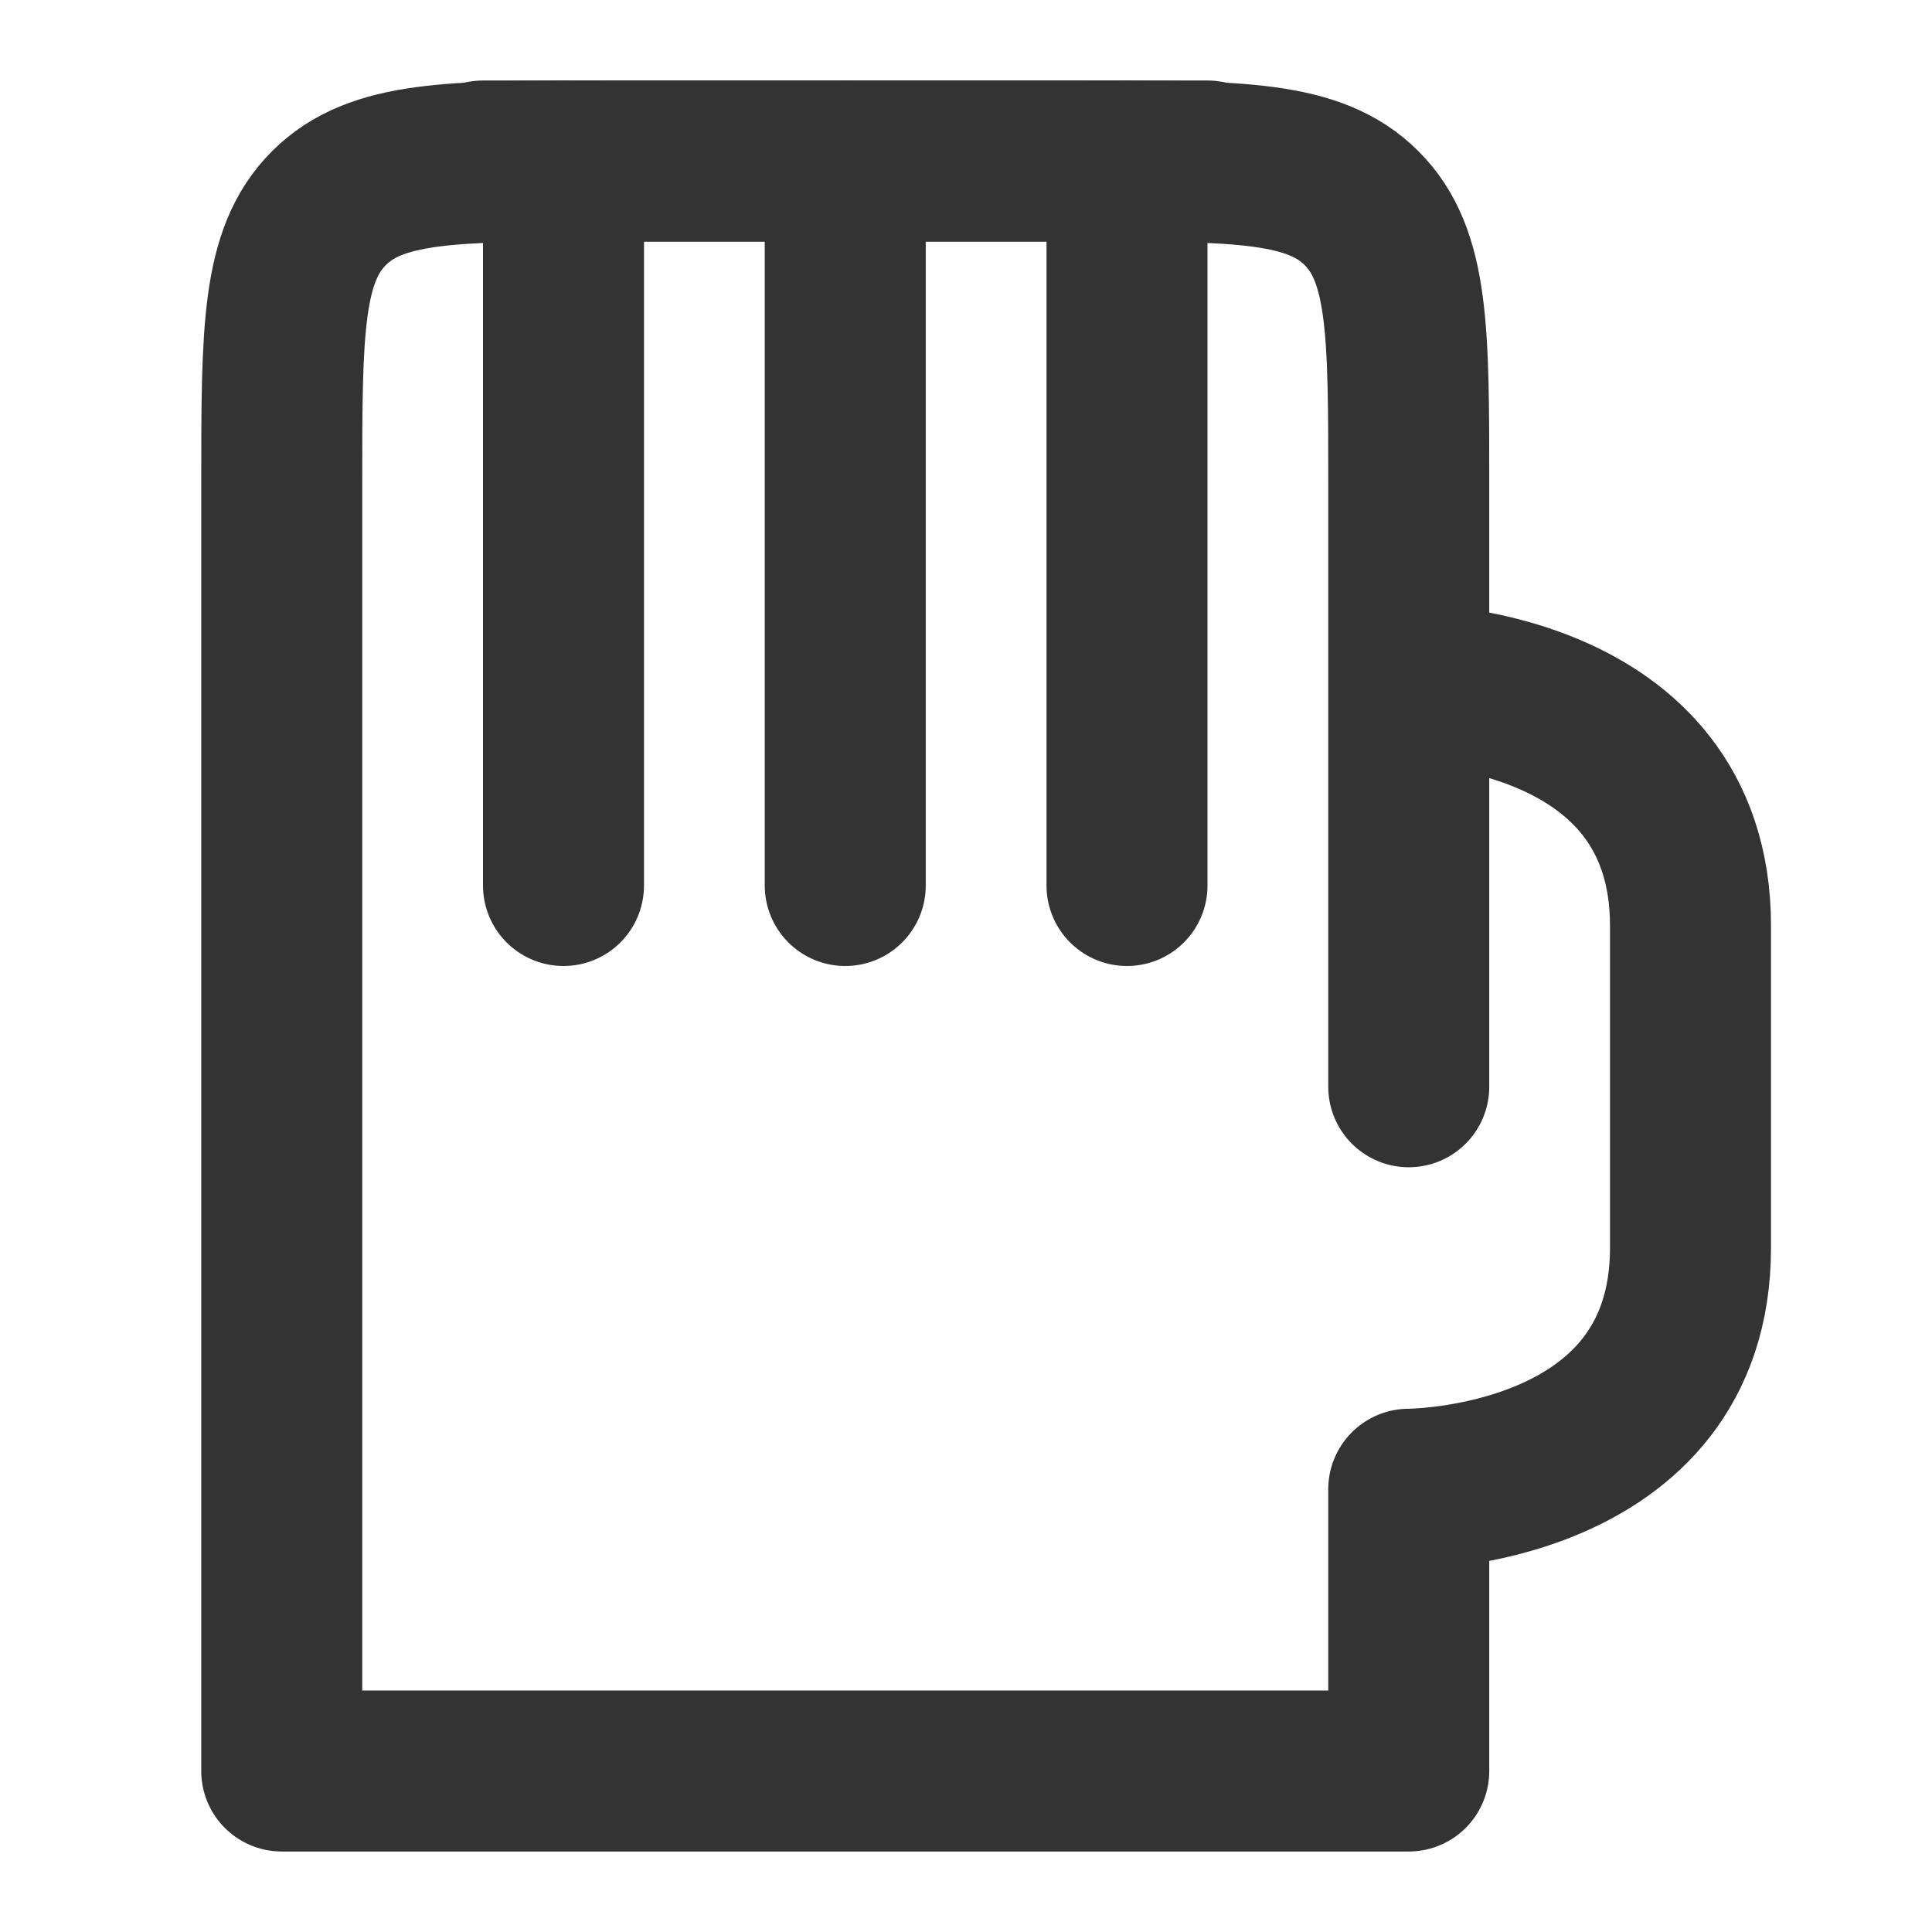 <?xml version="1.0" encoding="UTF-8"?><svg width="24" height="24" viewBox="0 0 48 48" fill="none" xmlns="http://www.w3.org/2000/svg"><path d="M27 4H15C11.229 4 9.343 4 8.172 5.172C7 6.343 7 8.229 7 12V44H35V37C35 37 42 37 42 31V23C42 17 35 17 35 17V12C35 8.229 35 6.343 33.828 5.172C32.657 4 30.771 4 27 4Z" fill="none"/><path d="M35 27V17M35 17V12C35 8.229 35 6.343 33.828 5.172C32.657 4 30.771 4 27 4H15C11.229 4 9.343 4 8.172 5.172C7 6.343 7 8.229 7 12V44H35V37C35 37 42 37 42 31C42 29 42 26 42 23C42 17 35 17 35 17Z" stroke="#333" stroke-width="4" stroke-linecap="round" stroke-linejoin="round"/><path d="M14 22V4" stroke="#333" stroke-width="4" stroke-linecap="round" stroke-linejoin="round"/><path d="M21 22V4" stroke="#333" stroke-width="4" stroke-linecap="round" stroke-linejoin="round"/><path d="M28 22V4" stroke="#333" stroke-width="4" stroke-linecap="round" stroke-linejoin="round"/><path d="M12 4H30" stroke="#333" stroke-width="4" stroke-linecap="round" stroke-linejoin="round"/></svg>